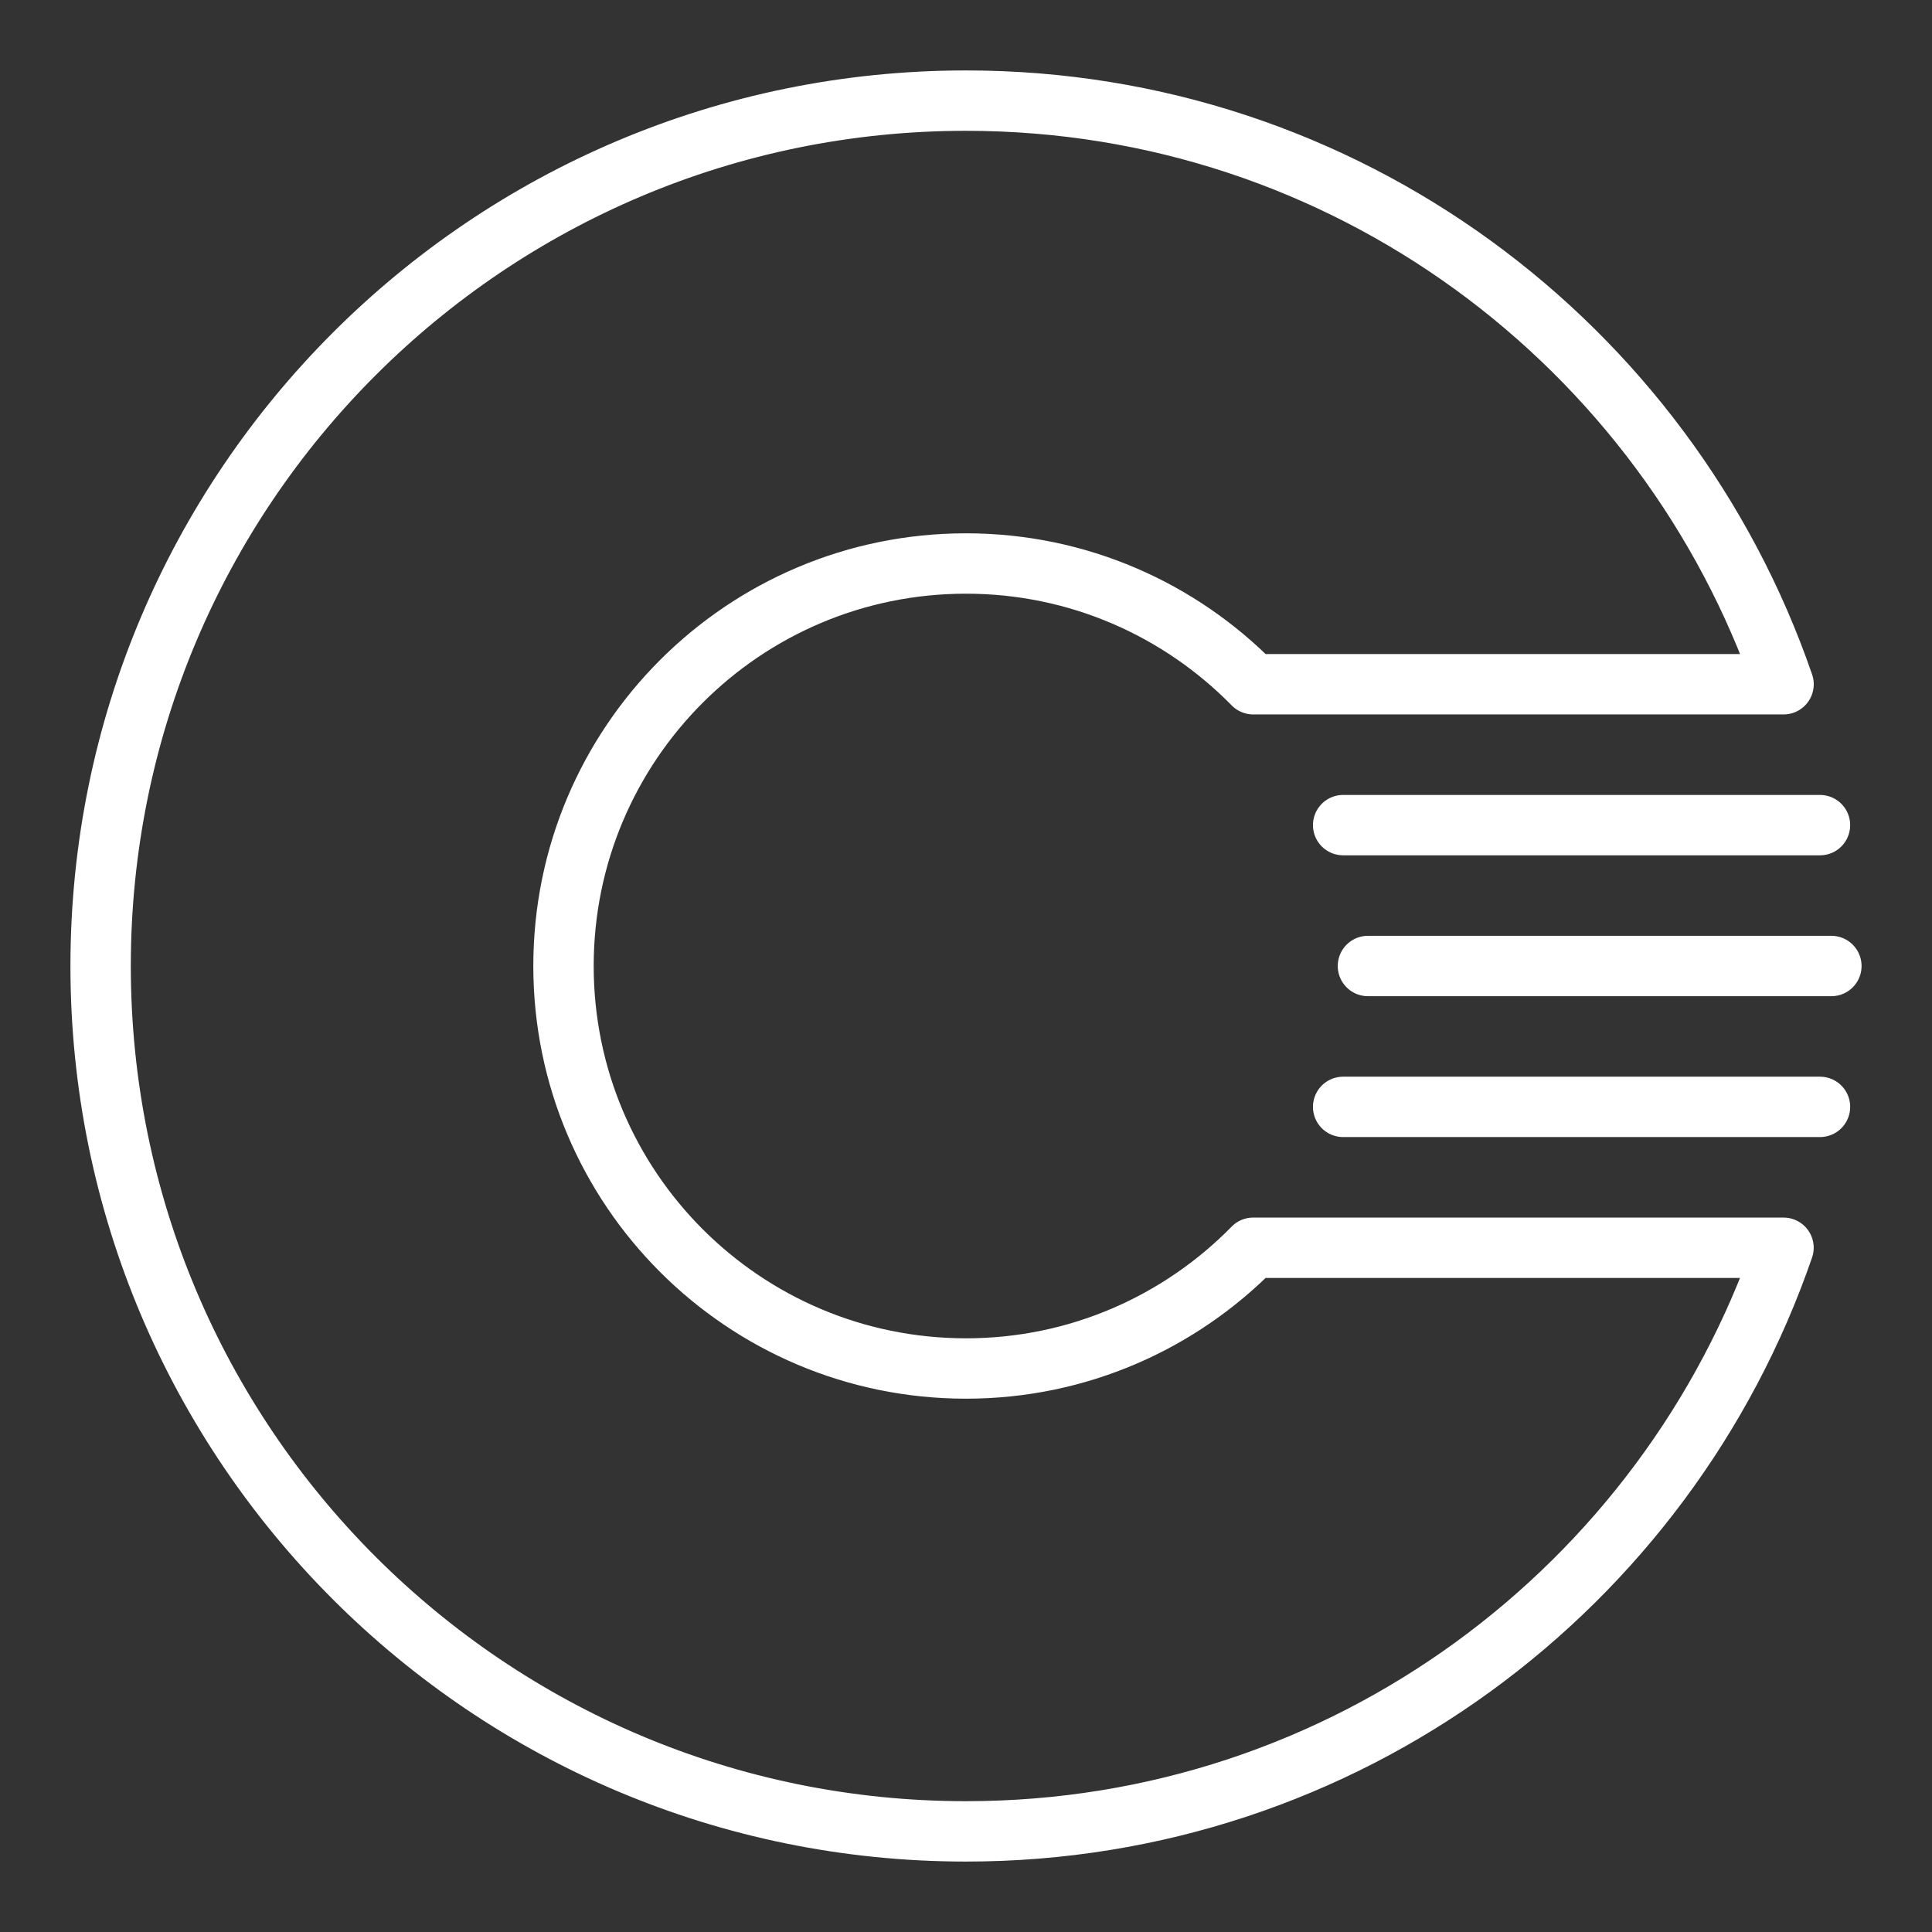 <ns0:svg xmlns:ns0="http://www.w3.org/2000/svg" id="b" viewBox="0 0 48 48" style="stroke-width:1.5px"><ns0:rect x="0" y="0" width="48" height="48" fill="#333333" stroke="none"/><ns0:defs style="stroke-width:1.5px"><ns0:style style="stroke-width:1.5px">.c{fill:none;stroke:#fff;stroke-linecap:round;stroke-linejoin:round;}</ns0:style></ns0:defs><ns0:path class="c" d="m31.136,31c-1.815,1.85-4.34,3-7.136,3-5.523,0-10-4.477-10-10s4.477-10,10-10c2.796,0,5.321,1.15,7.136,3h13.176c-2.907-8.433-10.892-14.5-20.311-14.5C12.126,2.5,2.5,12.126,2.5,24s9.626,21.5,21.5,21.5c9.42,0,17.405-6.067,20.311-14.5h-13.176Z" style="stroke-width:1.5px" /><ns0:line class="c" x1="33.37" y1="20.5" x2="45.217" y2="20.5" style="stroke-width:1.5px" /><ns0:line class="c" x1="45.5" y1="24" x2="33.986" y2="24" style="stroke-width:1.5px" /><ns0:line class="c" x1="33.37" y1="27.5" x2="45.217" y2="27.5" style="stroke-width:1.5px" /></ns0:svg>